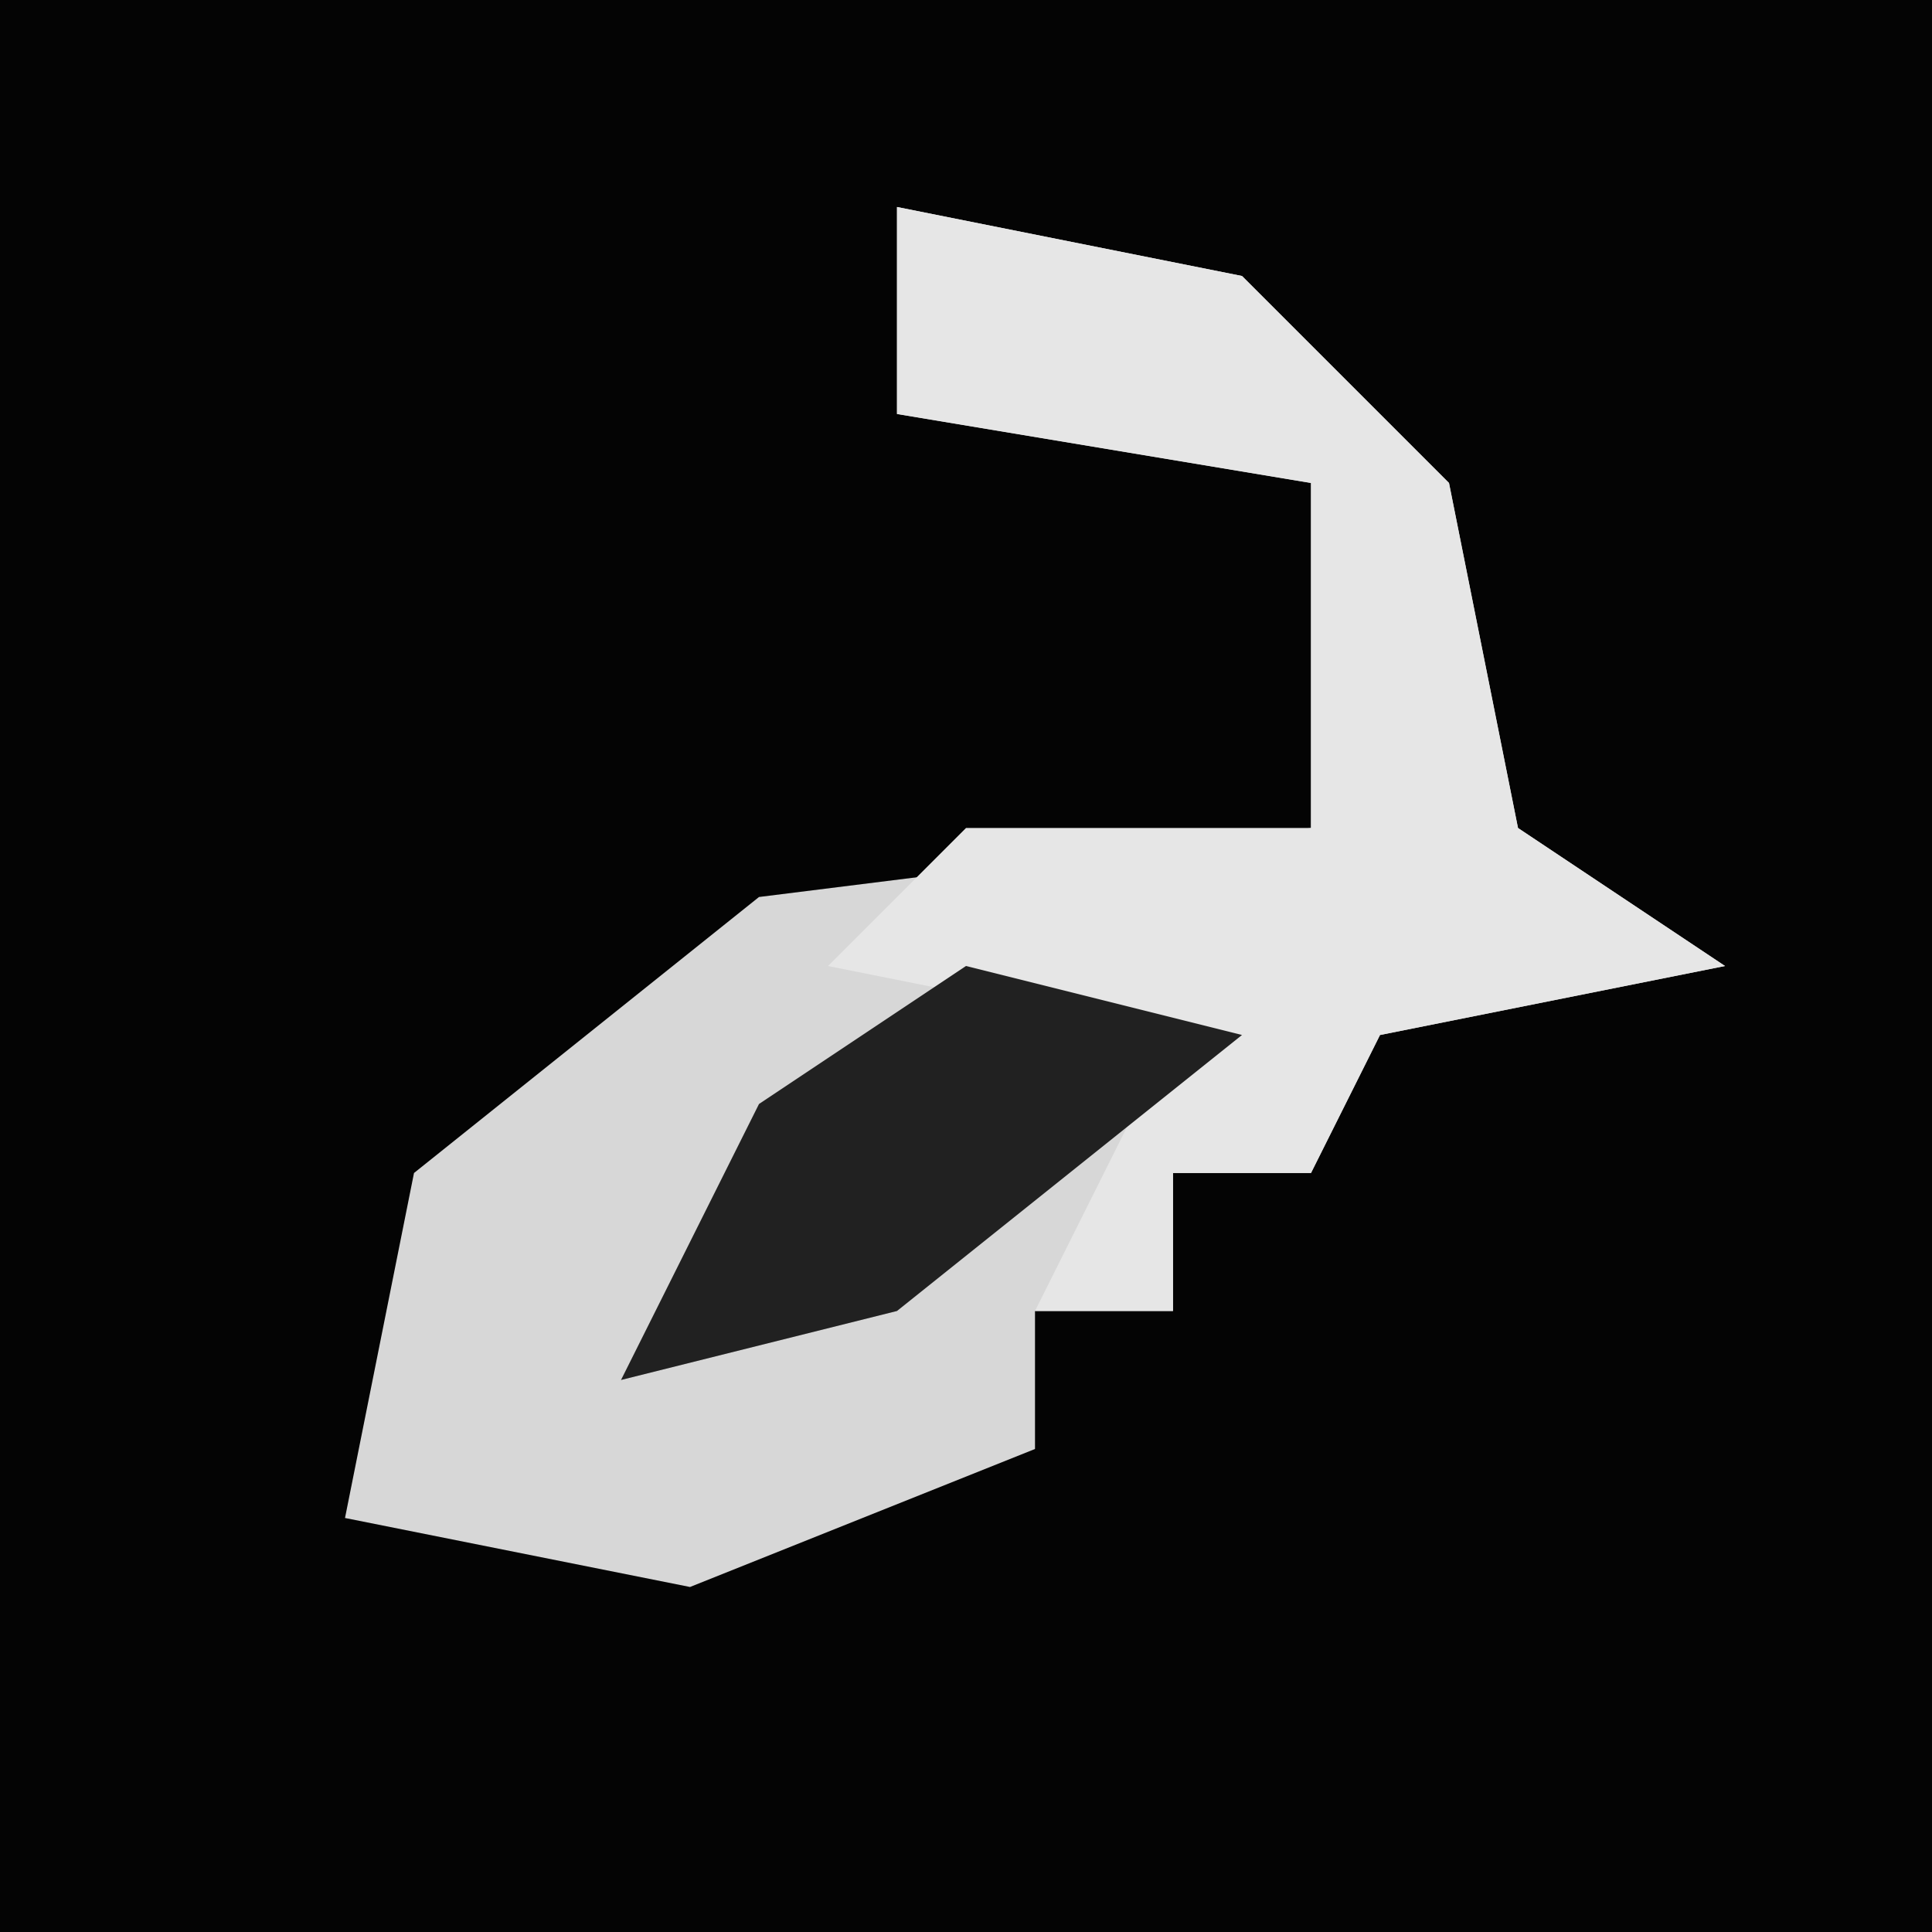 <?xml version="1.0" encoding="UTF-8"?>
<svg version="1.1" xmlns="http://www.w3.org/2000/svg" width="28" height="28">
<path d="M0,0 L28,0 L28,28 L0,28 Z " fill="#040404" transform="translate(0,0)"/>
<path d="M0,0 L5,1 L8,4 L9,9 L12,11 L7,12 L6,14 L4,14 L4,16 L2,16 L2,18 L-3,20 L-8,19 L-7,14 L-2,10 L6,9 L6,4 L0,3 Z " fill="#D7D7D7" transform="translate(13,3)"/>
<path d="M0,0 L5,1 L8,4 L9,9 L12,11 L7,12 L6,14 L4,14 L4,16 L2,16 L4,12 L-1,11 L1,9 L6,9 L6,4 L0,3 Z " fill="#E6E6E6" transform="translate(13,3)"/>
<path d="M0,0 L4,1 L-1,5 L-5,6 L-3,2 Z " fill="#212121" transform="translate(14,14)"/>
</svg>
